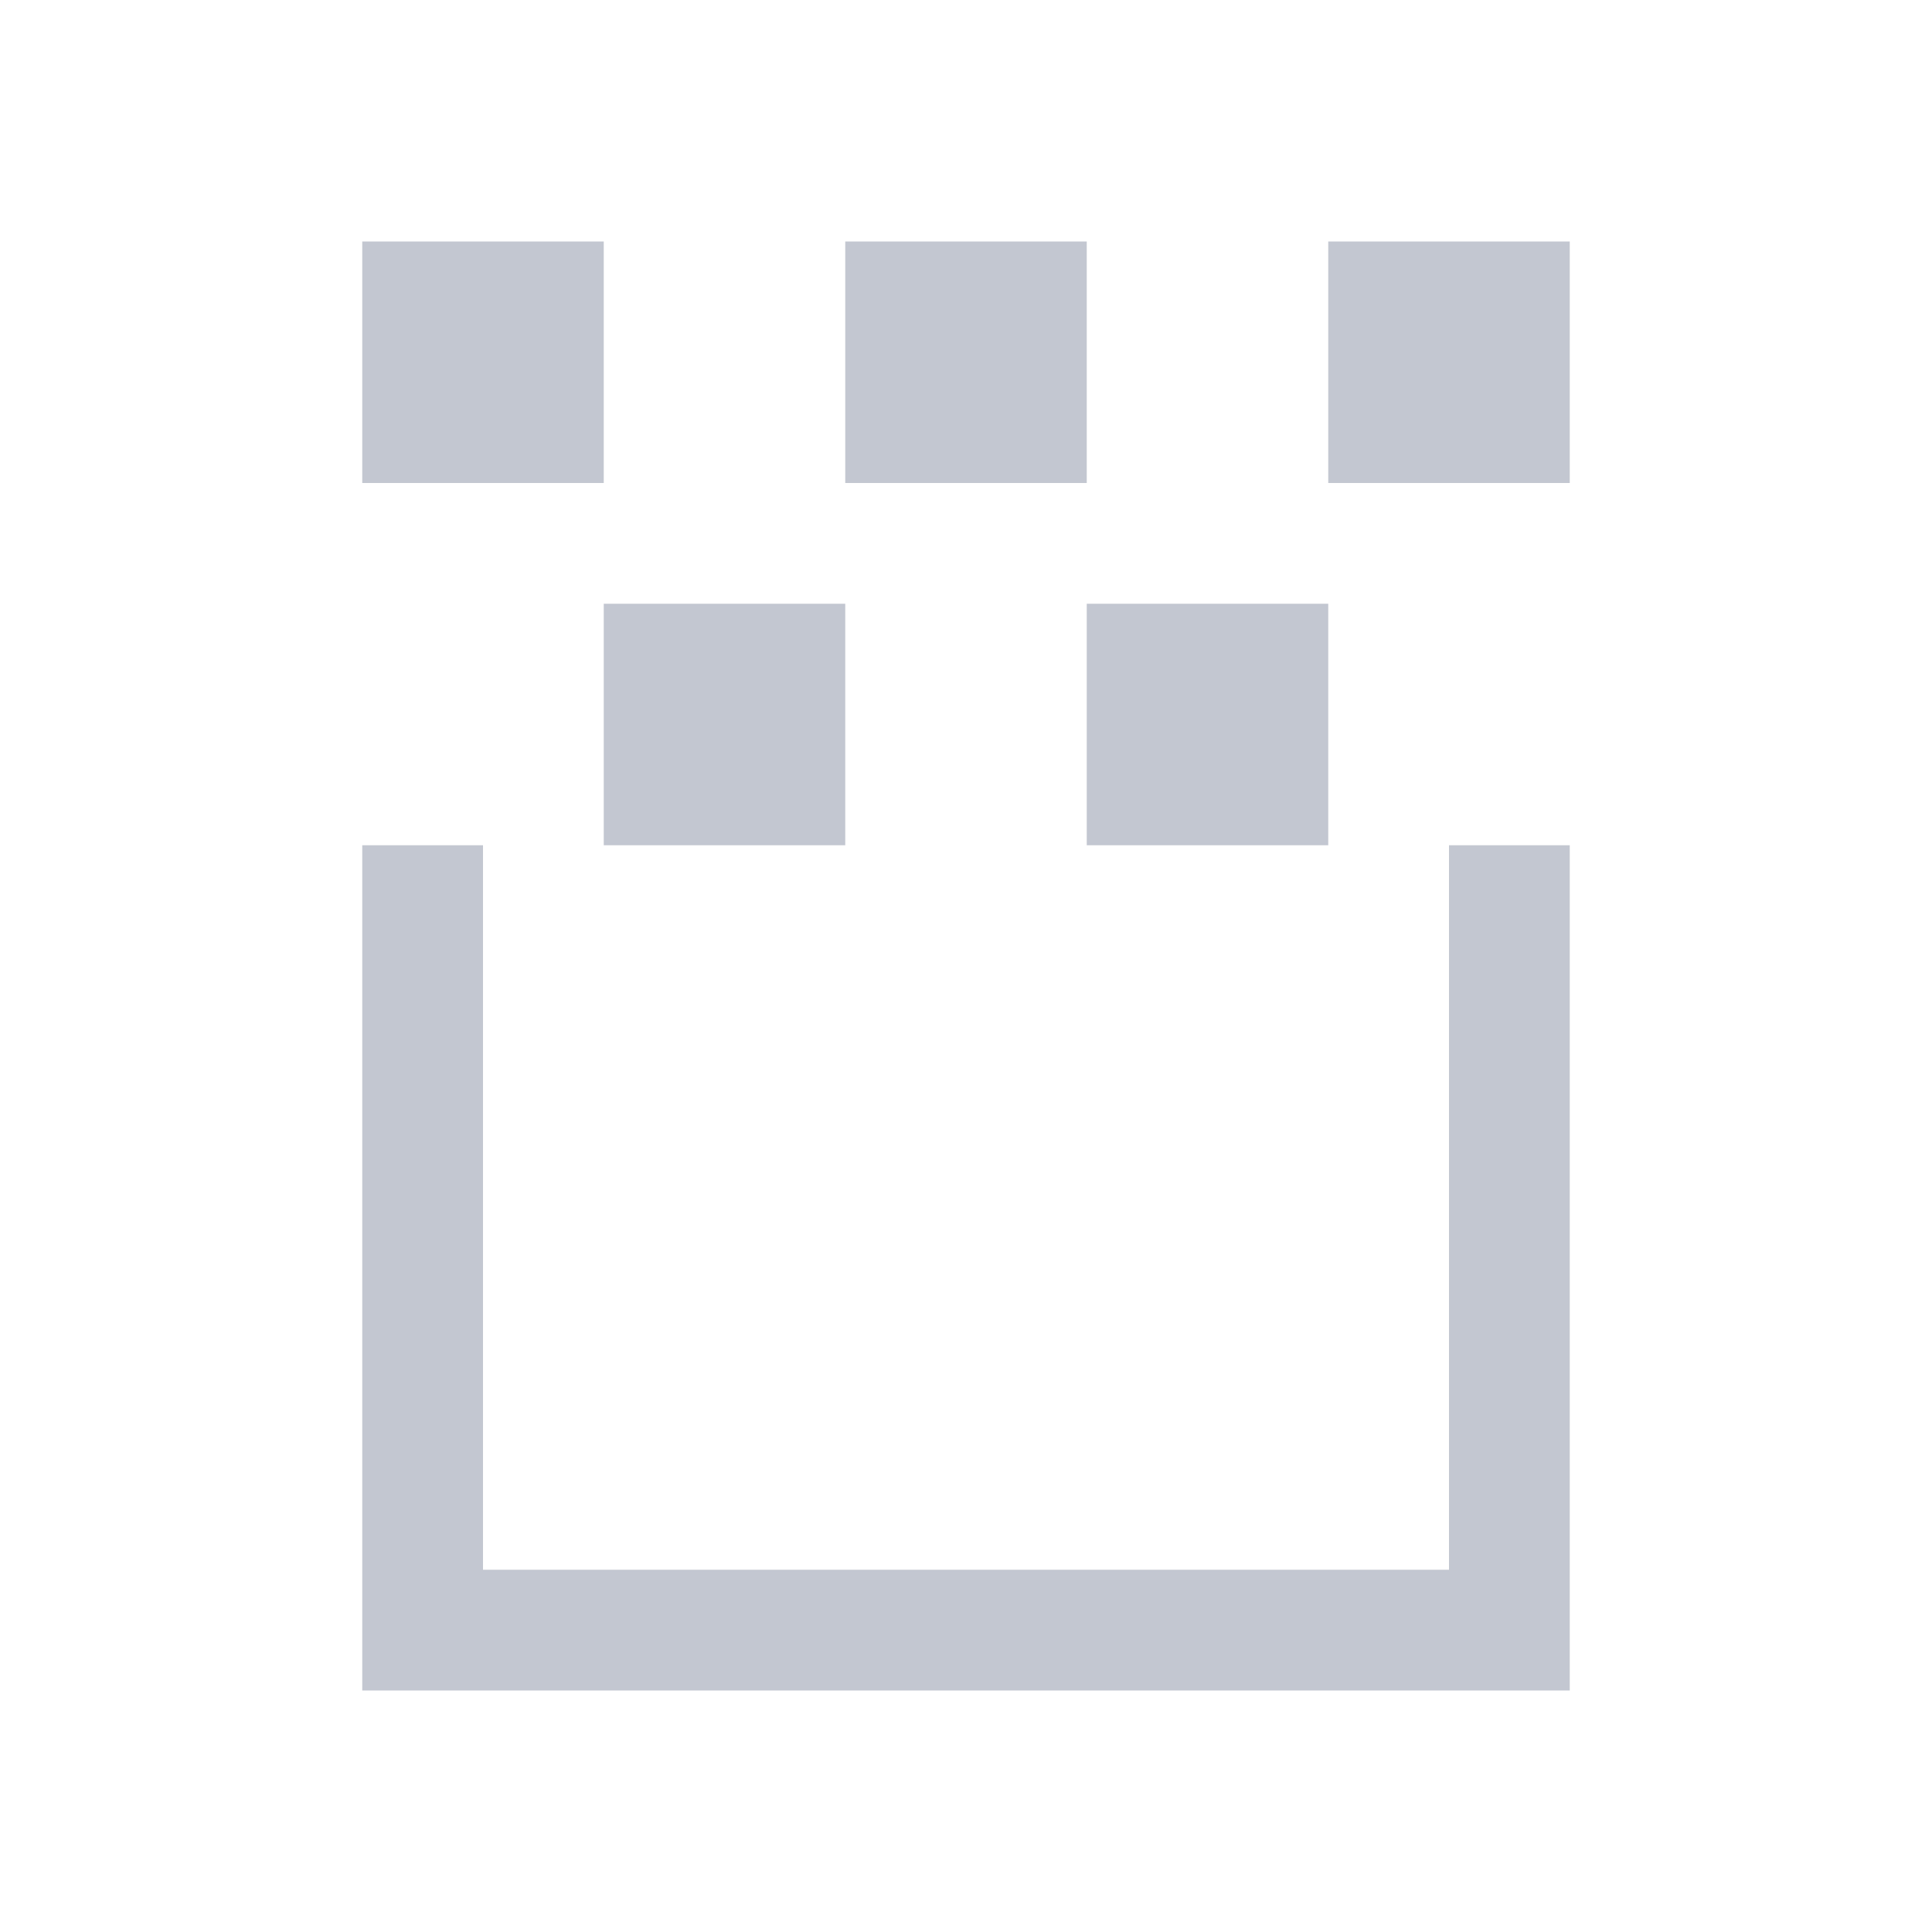 <!DOCTYPE svg>
<svg viewBox="0 0 16 16" version="1.1" xmlns="http://www.w3.org/2000/svg">
    <defs>
        <style type="text/css" id="current-color-scheme">
            .ColorScheme-Text {
                color:#232629;
            }
        </style>
    </defs>
    <path class="ColorScheme-Text" style="fill:#c3c7d1; fill-opacity:1; stroke:none" d="M 3 14 L 3 7 L 4 7 L 4 13 L 12 13 L 12 7 L 13 7 L 13 14 L 3 14 Z M 5 7 L 5 5 L 7 5 L 7 7 L 5 7 Z M 9 7 L 9 5 L 11 5 L 11 7 L 9 7 Z M 3 4 L 3 2 L 5 2 L 5 4 L 3 4 Z M 7 4 L 7 2 L 9 2 L 9 4 L 7 4 Z M 11 4 L 11 2 L 13 2 L 13 4 L 11 4 Z"/>
</svg>
